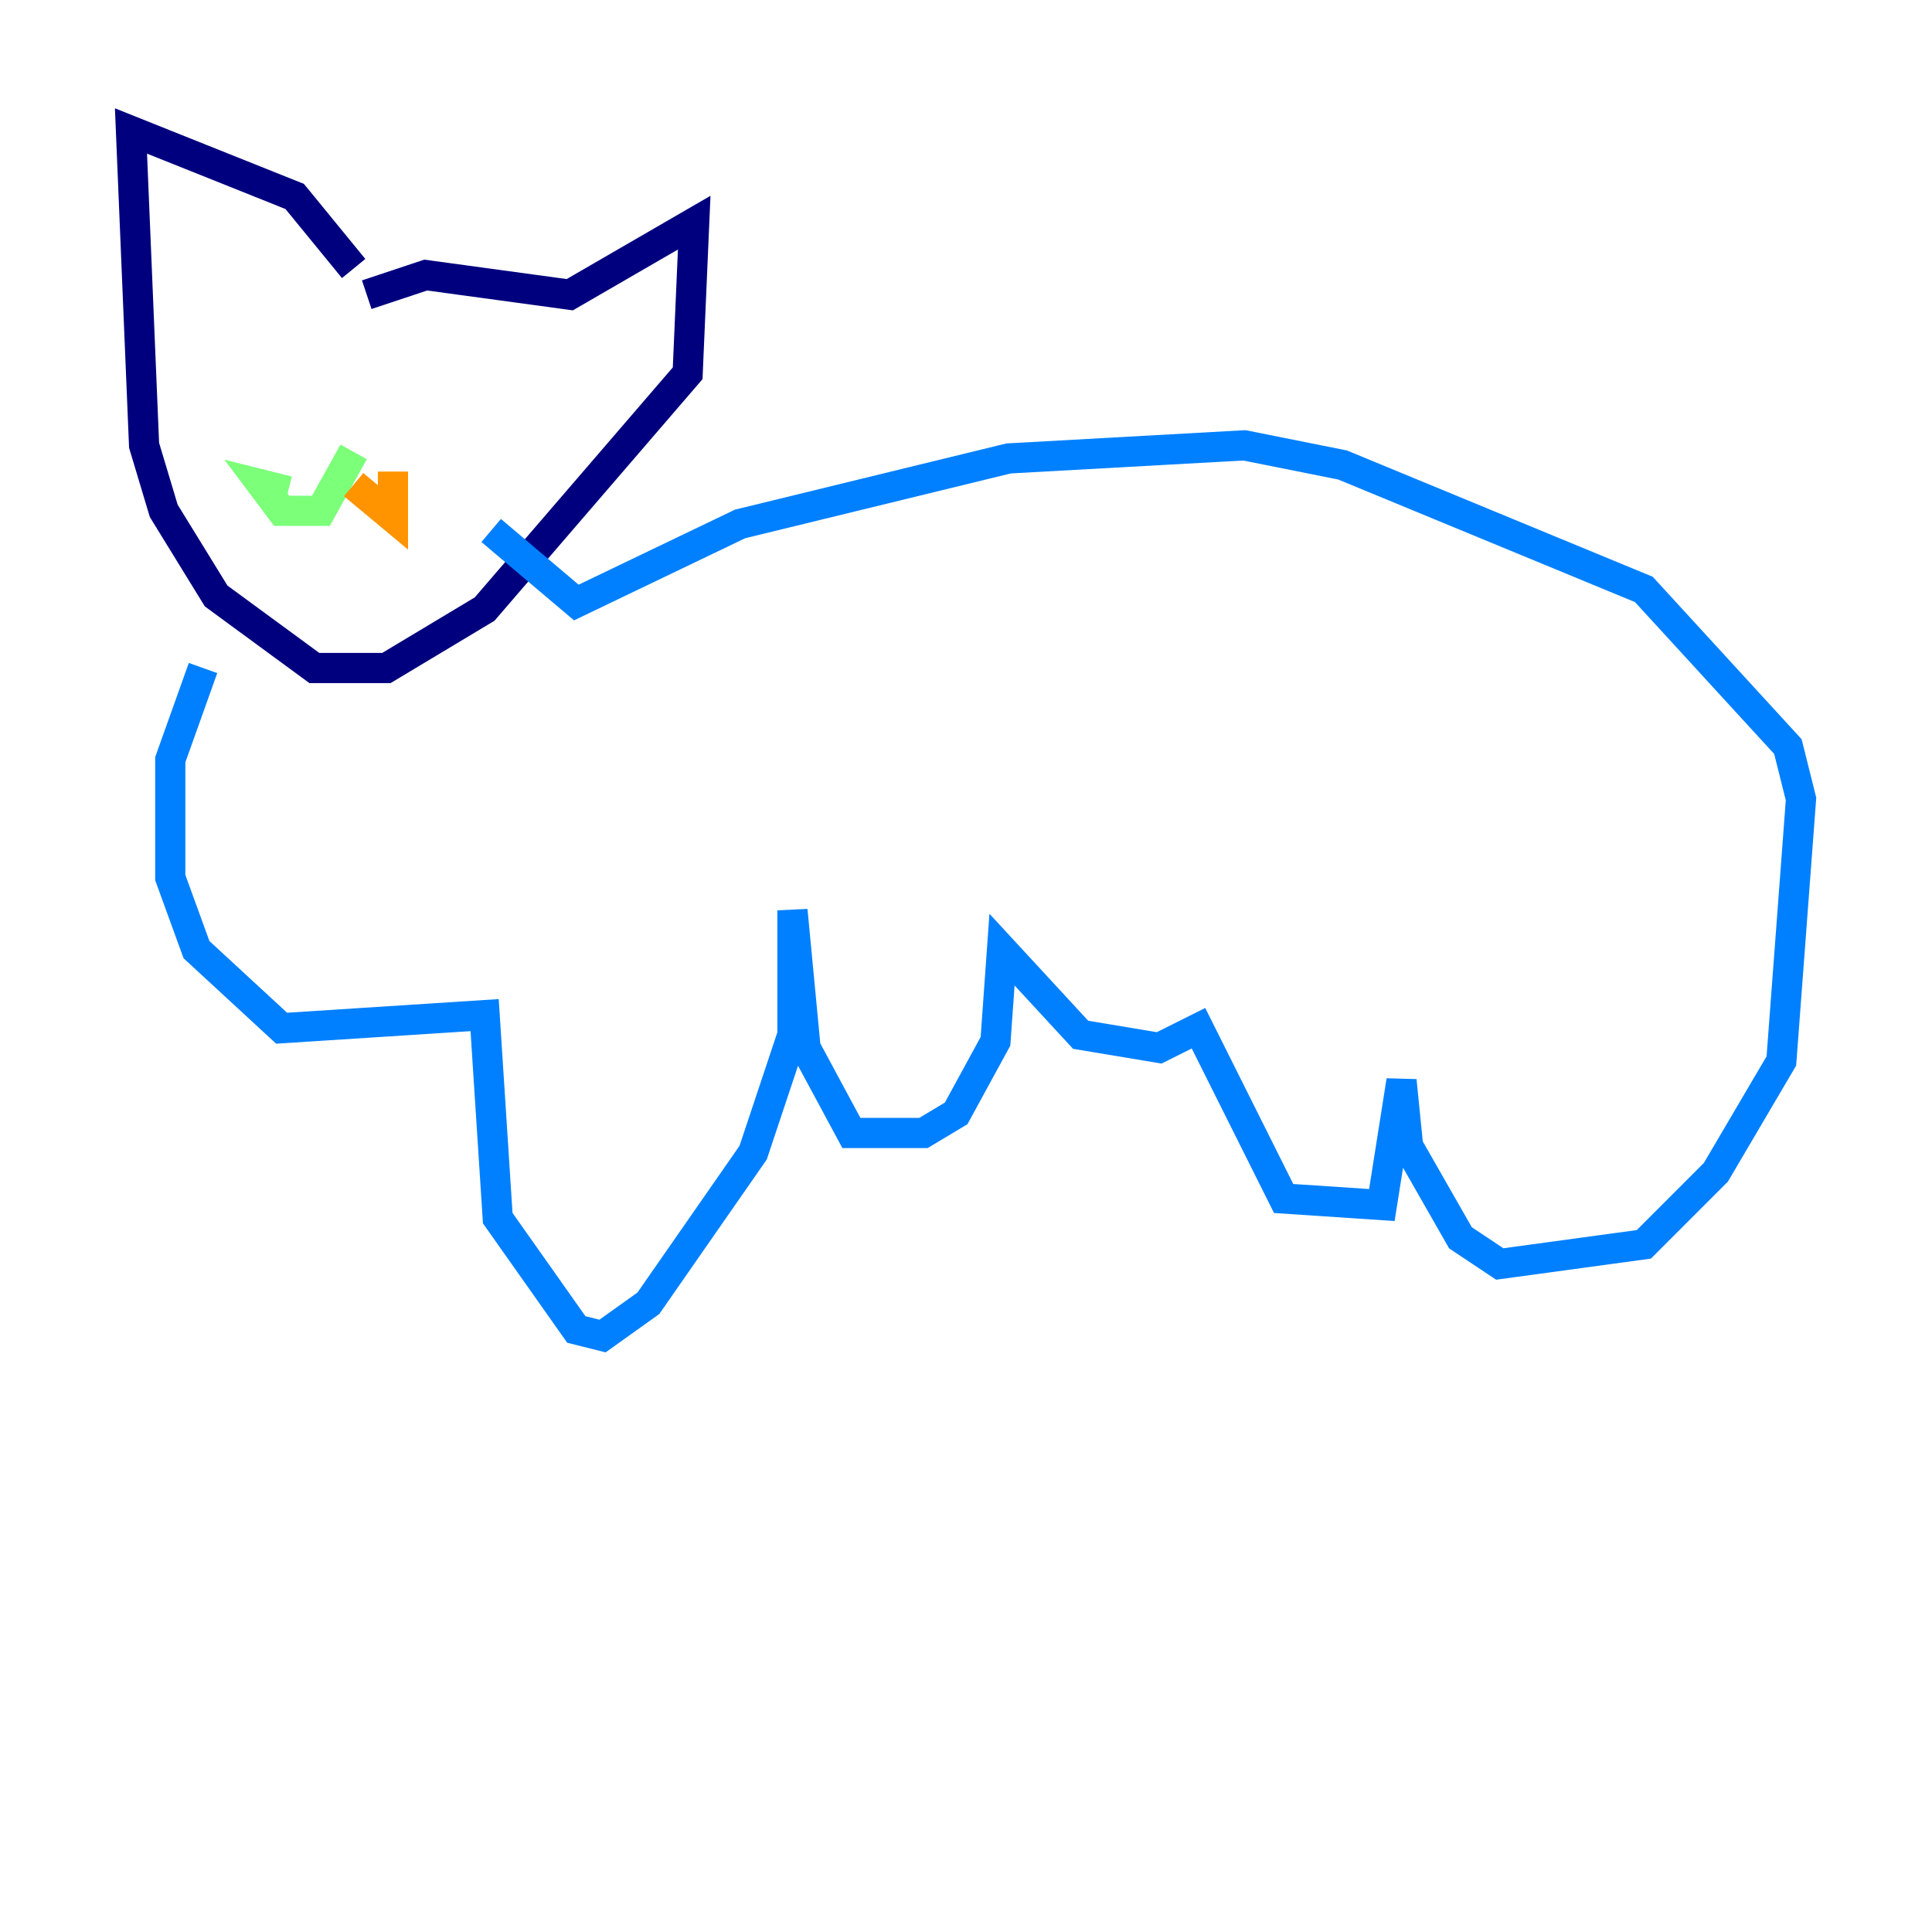 <?xml version="1.0" encoding="utf-8" ?>
<svg baseProfile="tiny" height="128" version="1.2" viewBox="0,0,128,128" width="128" xmlns="http://www.w3.org/2000/svg" xmlns:ev="http://www.w3.org/2001/xml-events" xmlns:xlink="http://www.w3.org/1999/xlink"><defs /><polyline fill="none" points="24.298,19.525 28.203,18.224 37.749,19.525 45.993,14.752 45.559,24.732 32.108,40.352 25.6,44.258 20.827,44.258 14.319,39.485 10.848,33.844 9.546,29.505 8.678,8.678 19.525,13.017 23.43,17.79" stroke="#00007f" stroke-width="2" /><polyline fill="none" points="13.451,44.258 11.281,50.332 11.281,58.142 13.017,62.915 18.658,68.122 32.108,67.254 32.976,80.705 38.183,88.081 39.919,88.515 42.956,86.346 49.898,76.366 52.502,68.556 52.502,60.312 53.37,69.424 56.407,75.064 61.18,75.064 63.349,73.763 65.953,68.99 66.386,62.915 71.593,68.556 76.8,69.424 79.403,68.122 85.044,79.403 91.552,79.837 92.854,71.593 93.288,75.932 96.759,82.007 99.363,83.742 108.909,82.441 113.681,77.668 118.02,70.291 119.322,52.936 118.454,49.464 108.909,39.051 88.949,30.807 82.441,29.505 66.82,30.373 49.031,34.712 38.183,39.919 32.542,35.146" stroke="#0080ff" stroke-width="2" /><polyline fill="none" points="23.43,29.939 21.261,33.844 18.658,33.844 17.356,32.108 19.091,32.542" stroke="#7cff79" stroke-width="2" /><polyline fill="none" points="23.43,32.108 26.034,34.278 26.034,31.241" stroke="#ff9400" stroke-width="2" /><polyline fill="none" points="19.091,26.034 19.091,26.034" stroke="#7f0000" stroke-width="2" /></svg>